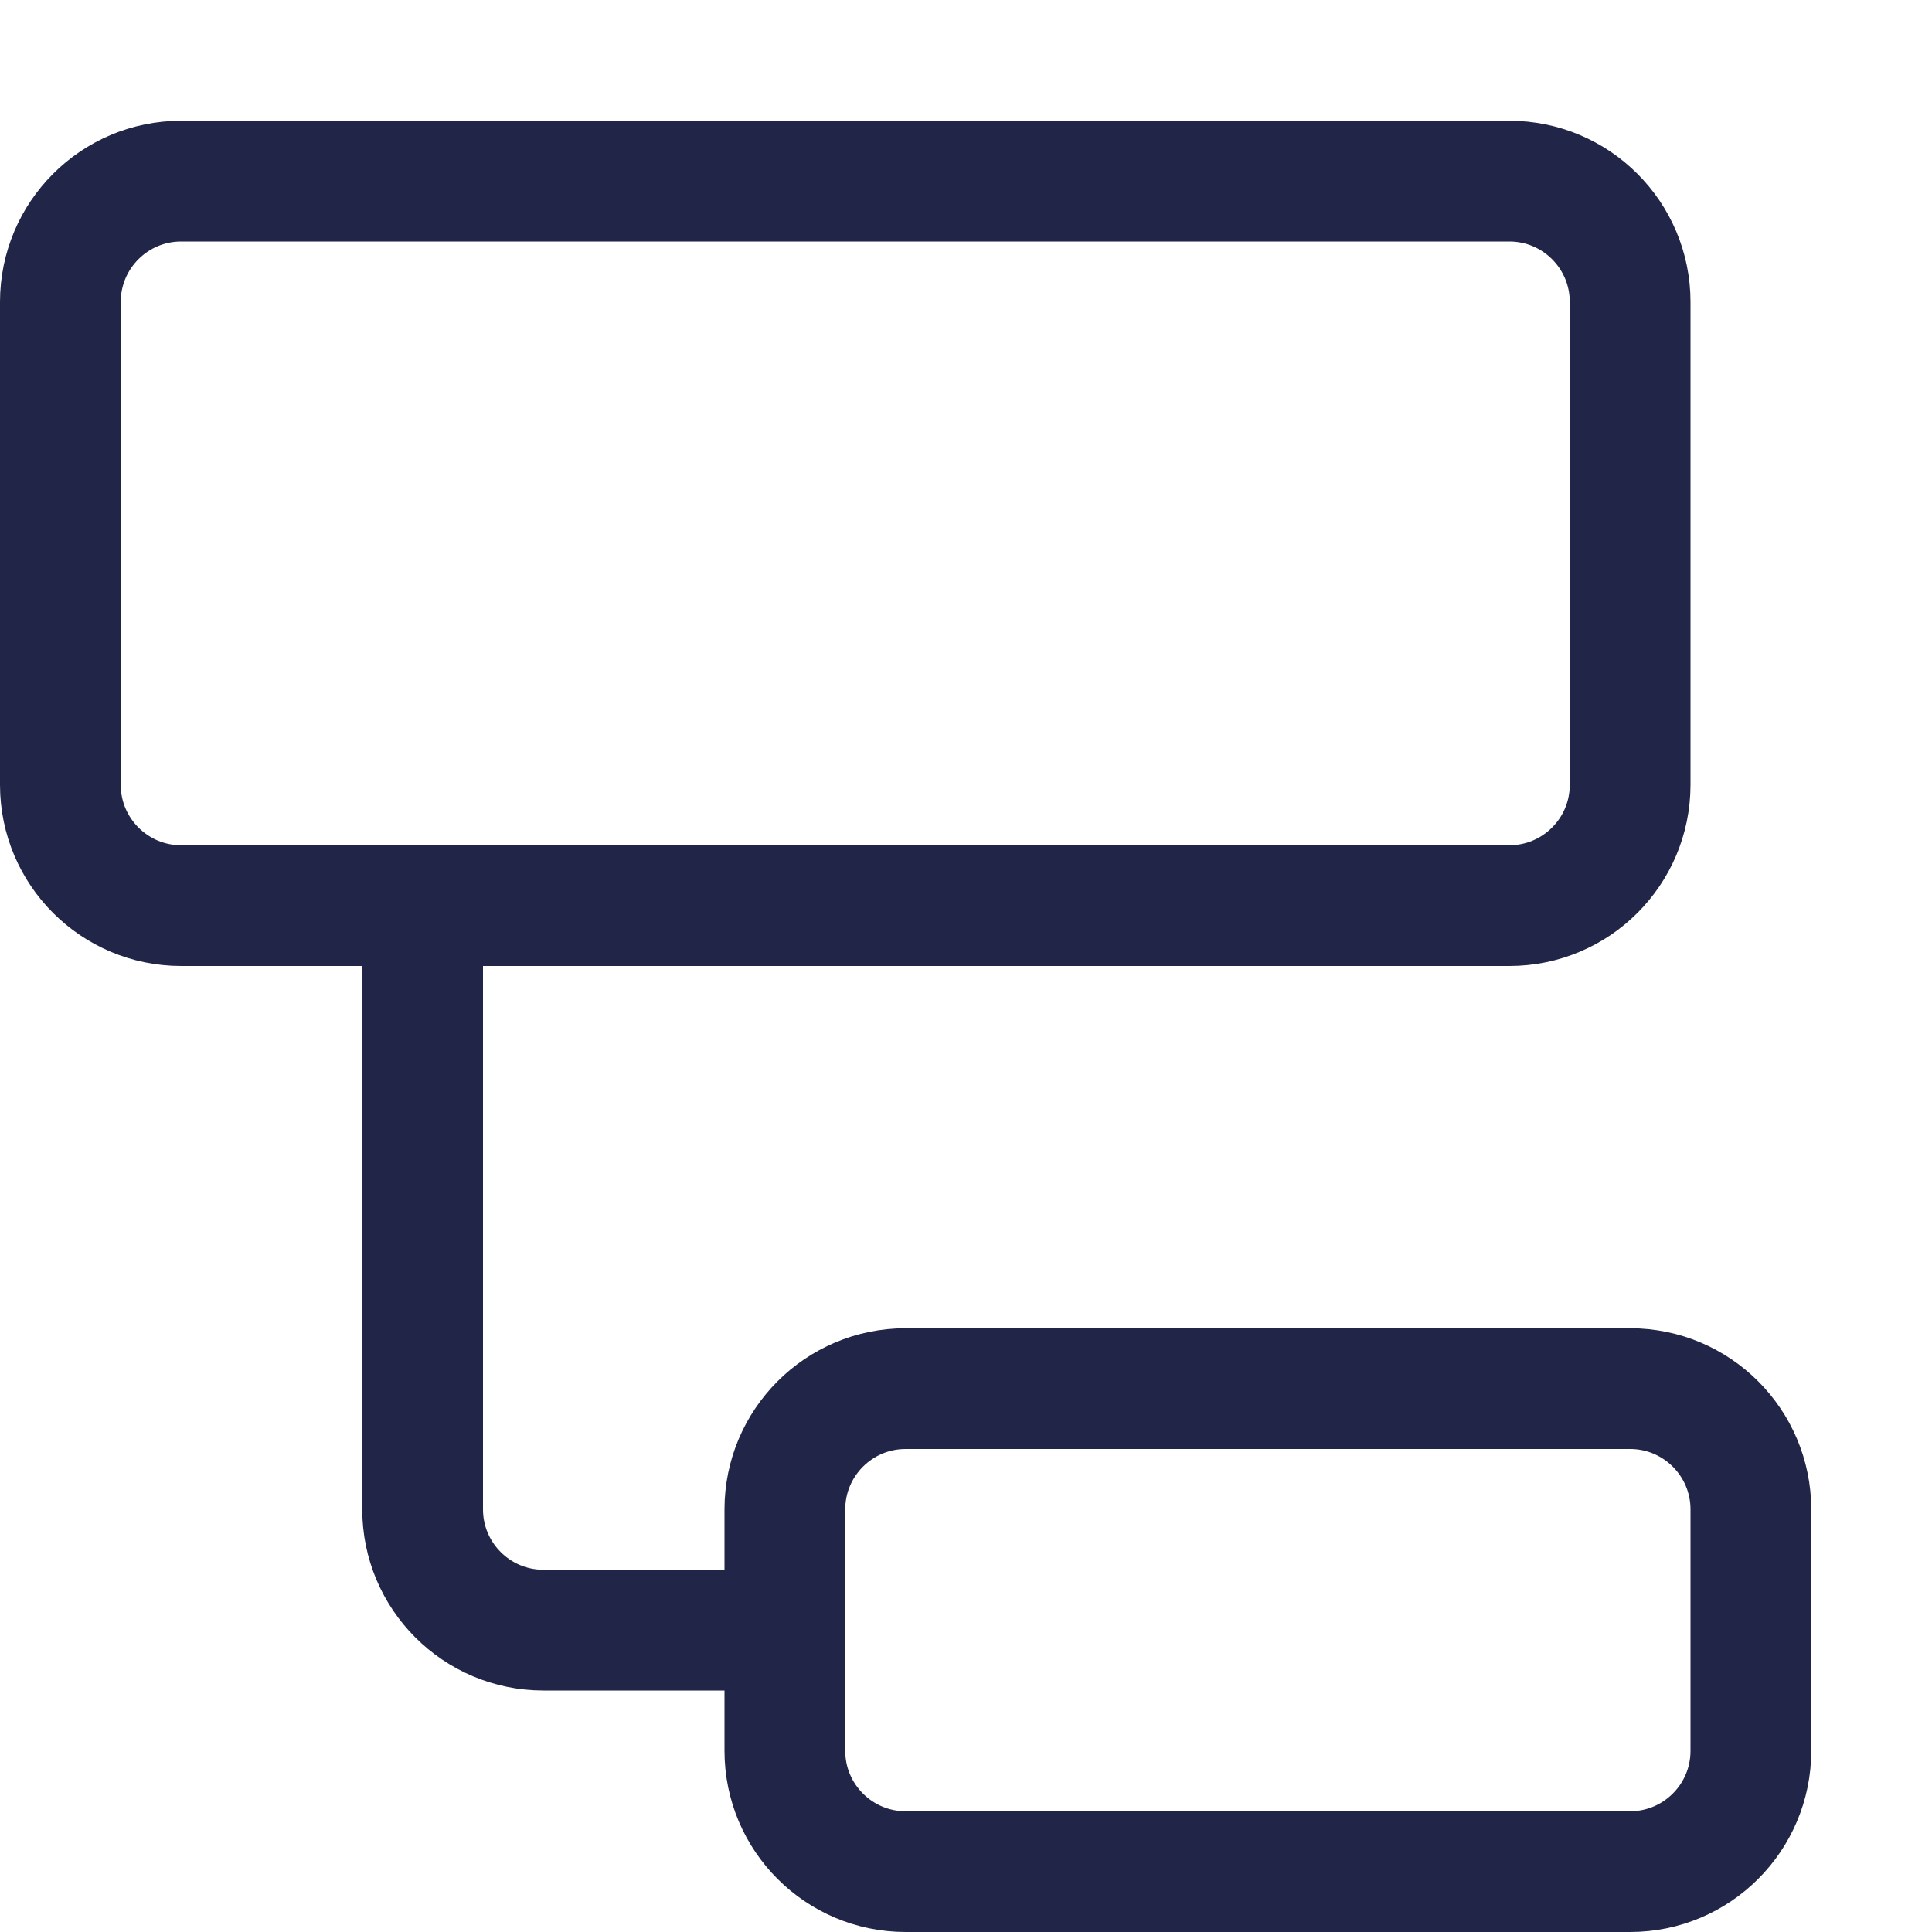 <svg width="16" height="16" viewBox="0 0 16 16" fill="none" xmlns="http://www.w3.org/2000/svg">
<path d="M3.5 7.5H12.5C13.052 7.5 13.5 7.052 13.5 6.5V2.5C13.5 1.948 13.052 1.5 12.5 1.5H1.5C0.948 1.5 0.5 1.948 0.5 2.5V6.5C0.5 7.052 0.948 7.5 1.5 7.5H3.5ZM3.5 7.5V12.5C3.5 13.052 3.948 13.5 4.5 13.5H6.5M6.5 13.5V12.5C6.5 11.948 6.948 11.5 7.5 11.5H13.5C14.052 11.5 14.5 11.948 14.5 12.5V14.5C14.5 15.052 14.052 15.5 13.5 15.5H7.5C6.948 15.5 6.5 15.052 6.5 14.5V13.5Z" stroke="#212648"/>
</svg>
